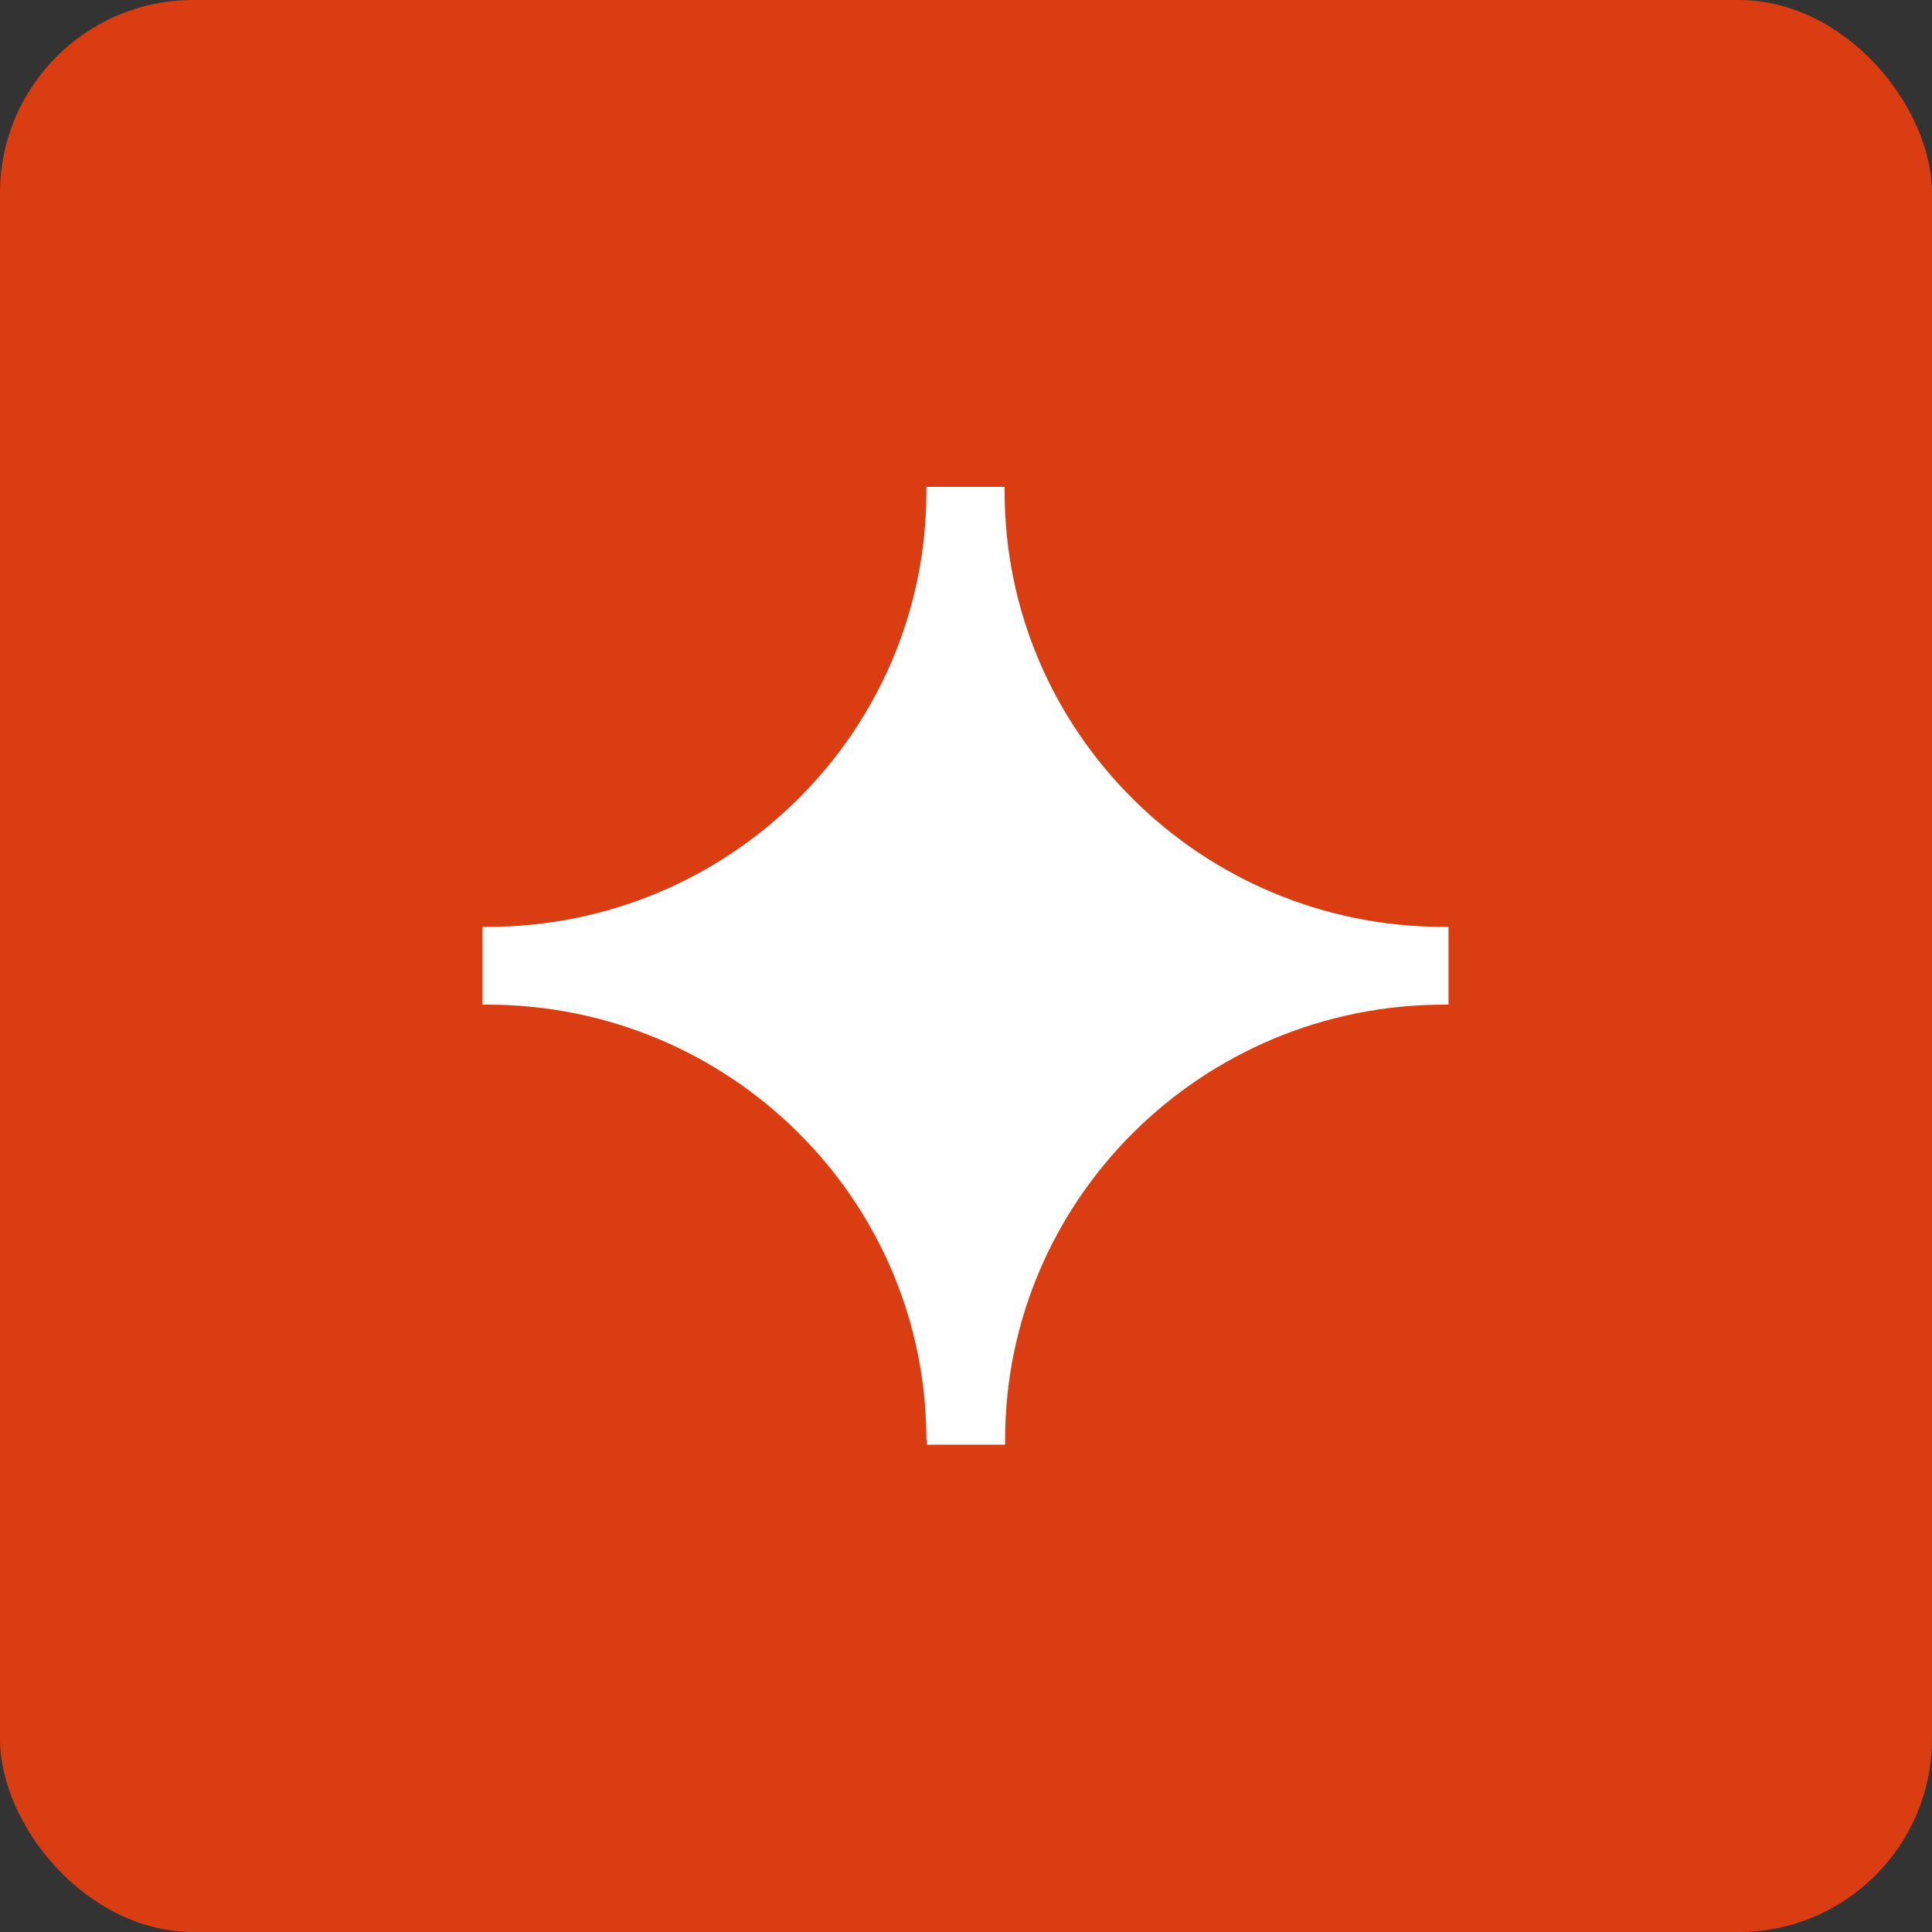 <?xml version="1.0" encoding="UTF-8"?><svg id="design" xmlns="http://www.w3.org/2000/svg" viewBox="0 0 40 40"><rect x="0" y="0" width="40" height="40" fill="#333333" stroke="none"/><defs><style>.cls-1{fill:#fff;}.cls-2{fill:#da3d11;}</style></defs><rect class="cls-2" width="40" height="40" rx="4" ry="4"/><path class="cls-1" d="M19.19,29.81v.1h1.62v-.1c0-4.97,4.07-9.01,9.09-9.01h.09v-1.61h-.1c-5.02,0-9.09-4.04-9.09-9.01v-.1h-1.62v.1c0,4.97-4.07,9.01-9.09,9.01h-.1v1.61h.1c5.02,0,9.09,4.04,9.09,9.01Z"/></svg>